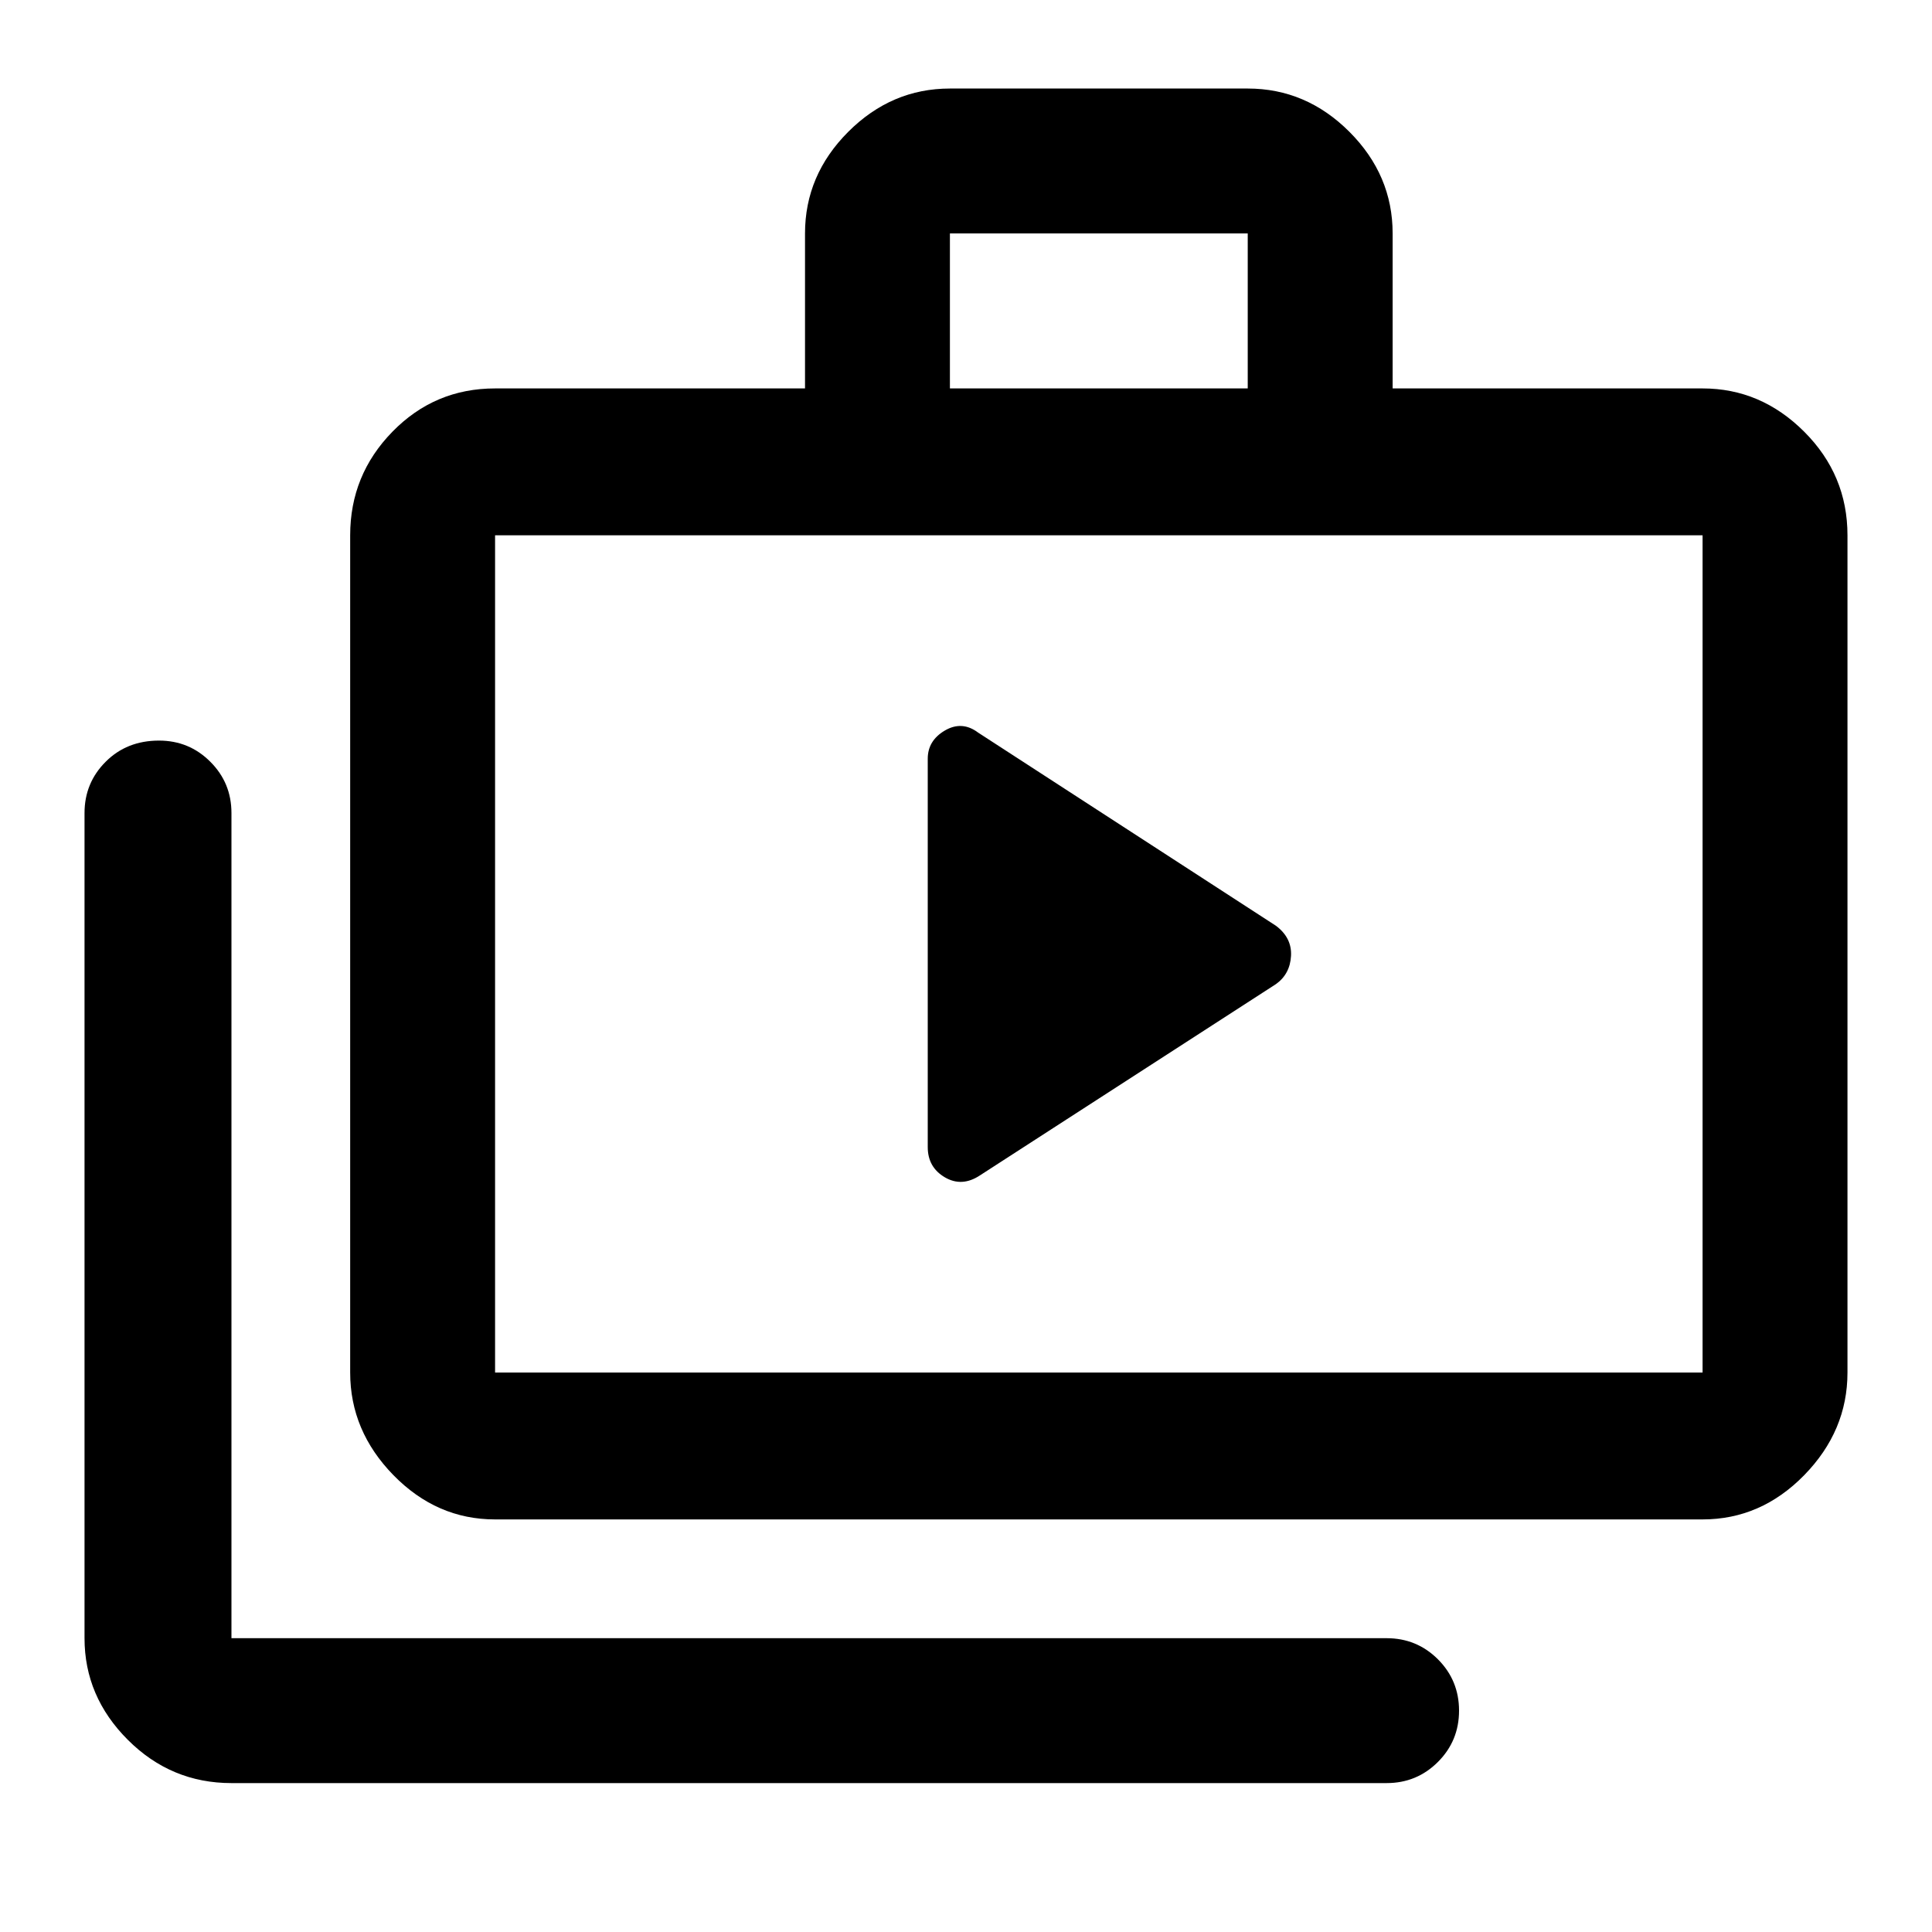 <svg xmlns="http://www.w3.org/2000/svg" height="40" width="40"><path d="M19.208 23.75q0 .417.354.625.355.208.73-.042l6.125-3.958q.291-.208.312-.583.021-.375-.312-.625l-6.167-4q-.333-.25-.688-.042-.354.208-.354.583ZM4.792 36.917q-1.25 0-2.146-.896-.896-.896-.896-2.104V16.833q0-.625.438-1.062.437-.438 1.104-.438.625 0 1.062.438.438.437.438 1.062v17.084h23.916q.625 0 1.063.437.437.438.437 1.063t-.437 1.062q-.438.438-1.063.438Zm5.458-5.459q-1.208 0-2.104-.916-.896-.917-.896-2.125V11.083q0-1.25.875-2.145.875-.896 2.125-.896h6.417V4.833q0-1.208.895-2.104.896-.896 2.105-.896h6.166q1.209 0 2.105.896.895.896.895 2.104v3.209h6.417q1.208 0 2.104.896.896.895.896 2.145v17.334q0 1.208-.896 2.125-.896.916-2.104.916Zm9.417-23.416h6.166V4.833h-6.166ZM10.25 28.417h25V11.083h-25v17.334Zm0 0V11.083v17.334Z"/></svg>